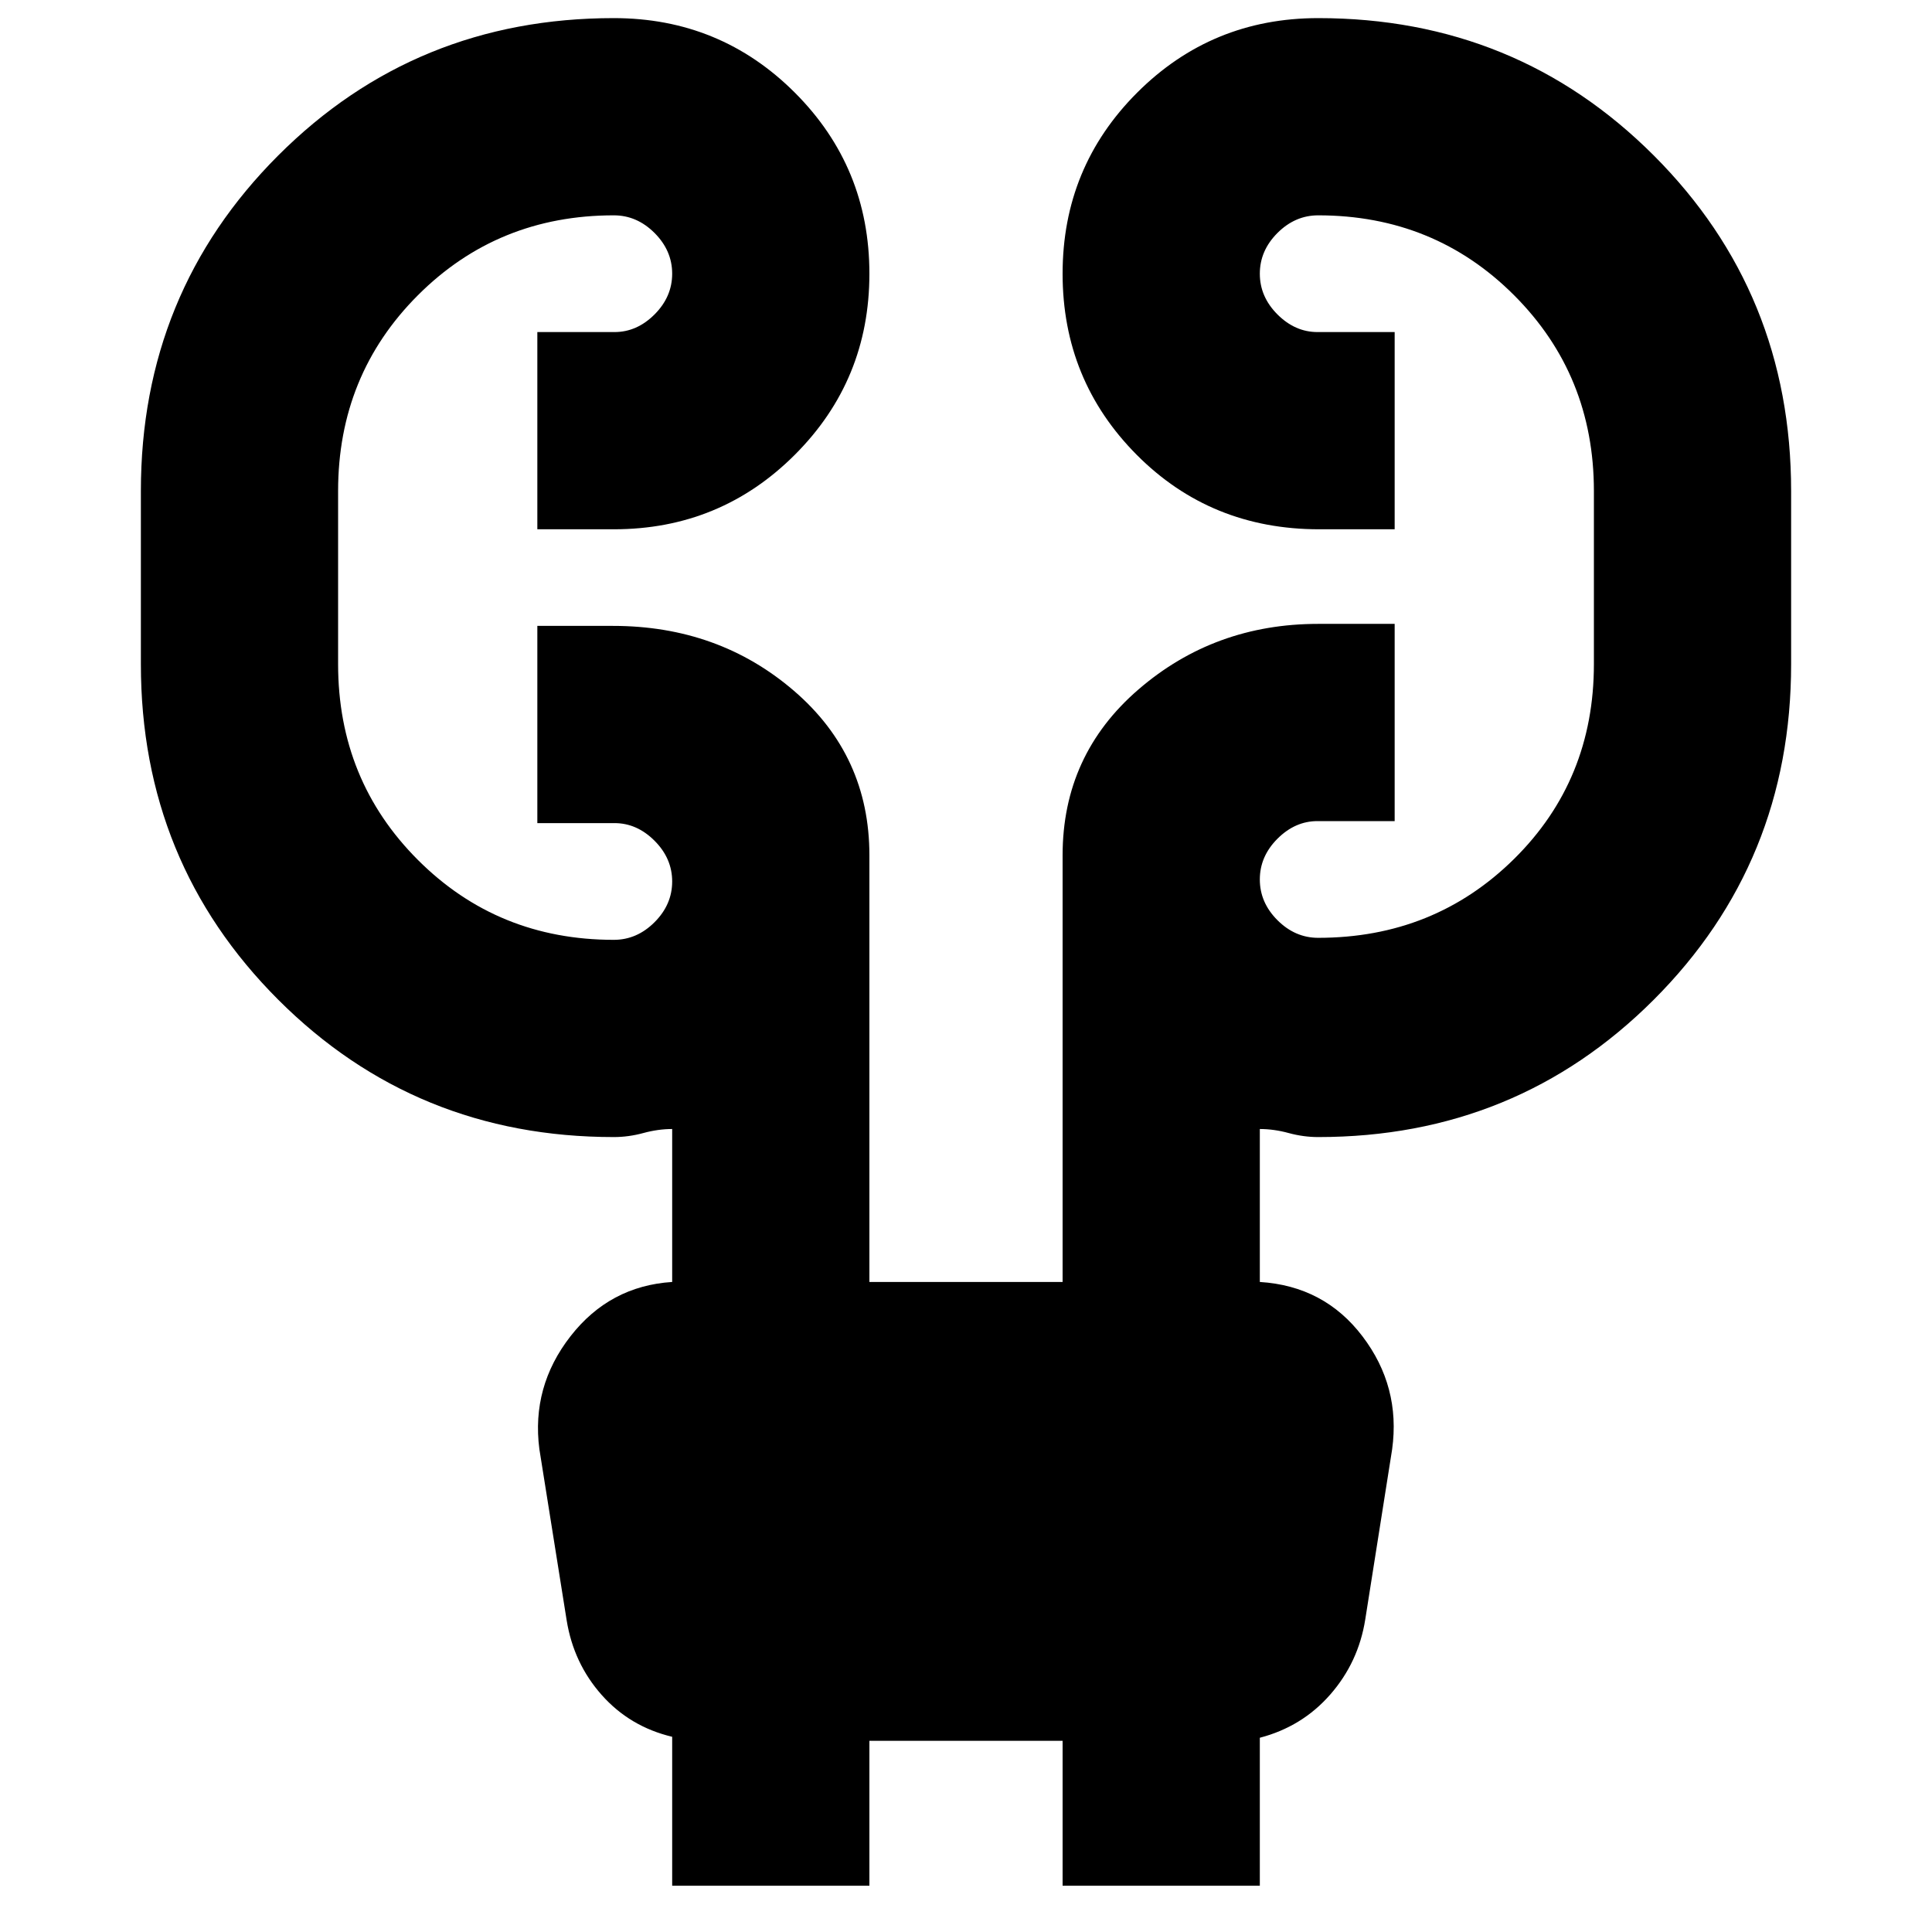 <svg xmlns="http://www.w3.org/2000/svg" height="20" viewBox="0 -960 960 960" width="20"><path d="M334-23v-74q-21-5-35-20.76-14-15.76-17.44-37.18L268-240q-4-31 15.46-56T334-323v-76q-7 0-14.33 2-7.34 2-14.67 2-98.5 0-166.75-68.25T70-630v-86q0-98.5 68.25-166.75T305-951q52.92 0 89.96 37.04Q432-876.92 432-824q0 52.92-37.04 89.96Q357.92-697 305-697h-38v-98h38.35q11.13 0 19.89-8.76Q334-812.53 334-824q0-11.47-8.76-20.24Q316.48-853 305-853q-57.64 0-97.32 39.68Q168-773.64 168-716v86q0 57.64 39.68 97.32Q247.36-493 305-493q11.48 0 20.24-8.76Q334-510.52 334-522q0-11.47-8.76-20.24-8.76-8.76-19.89-8.76H267v-98h37.54q52.46 0 89.96 32.25Q432-584.5 432-535v212h96v-212q0-49.92 37.75-82.46Q603.5-650 655-650h38v98h-38.35q-11.12 0-19.89 8.76Q626-534.47 626-523q0 11.48 8.76 20.24Q643.53-494 655-494q57.64 0 97.32-39.18Q792-572.36 792-630v-86q0-57.64-39.68-97.32Q712.64-853 655-853q-11.47 0-20.24 8.76Q626-835.47 626-824q0 11.47 8.76 20.24 8.77 8.76 19.89 8.76H693v98h-37.54q-53.88 0-90.67-37.04T528-824q0-52.92 37.04-89.96Q602.08-951 655-951q98.5 0 166.75 68.25T890-716v86q0 98.5-68.25 166.75T655-395q-7.33 0-14.67-2-7.33-2-14.33-2v76q32 2 51 27t14.75 56.12l-13.37 84.61Q675-134 661-118q-14 16-35 21.48V-23h-98v-72h-96v72h-98Z"/></svg>